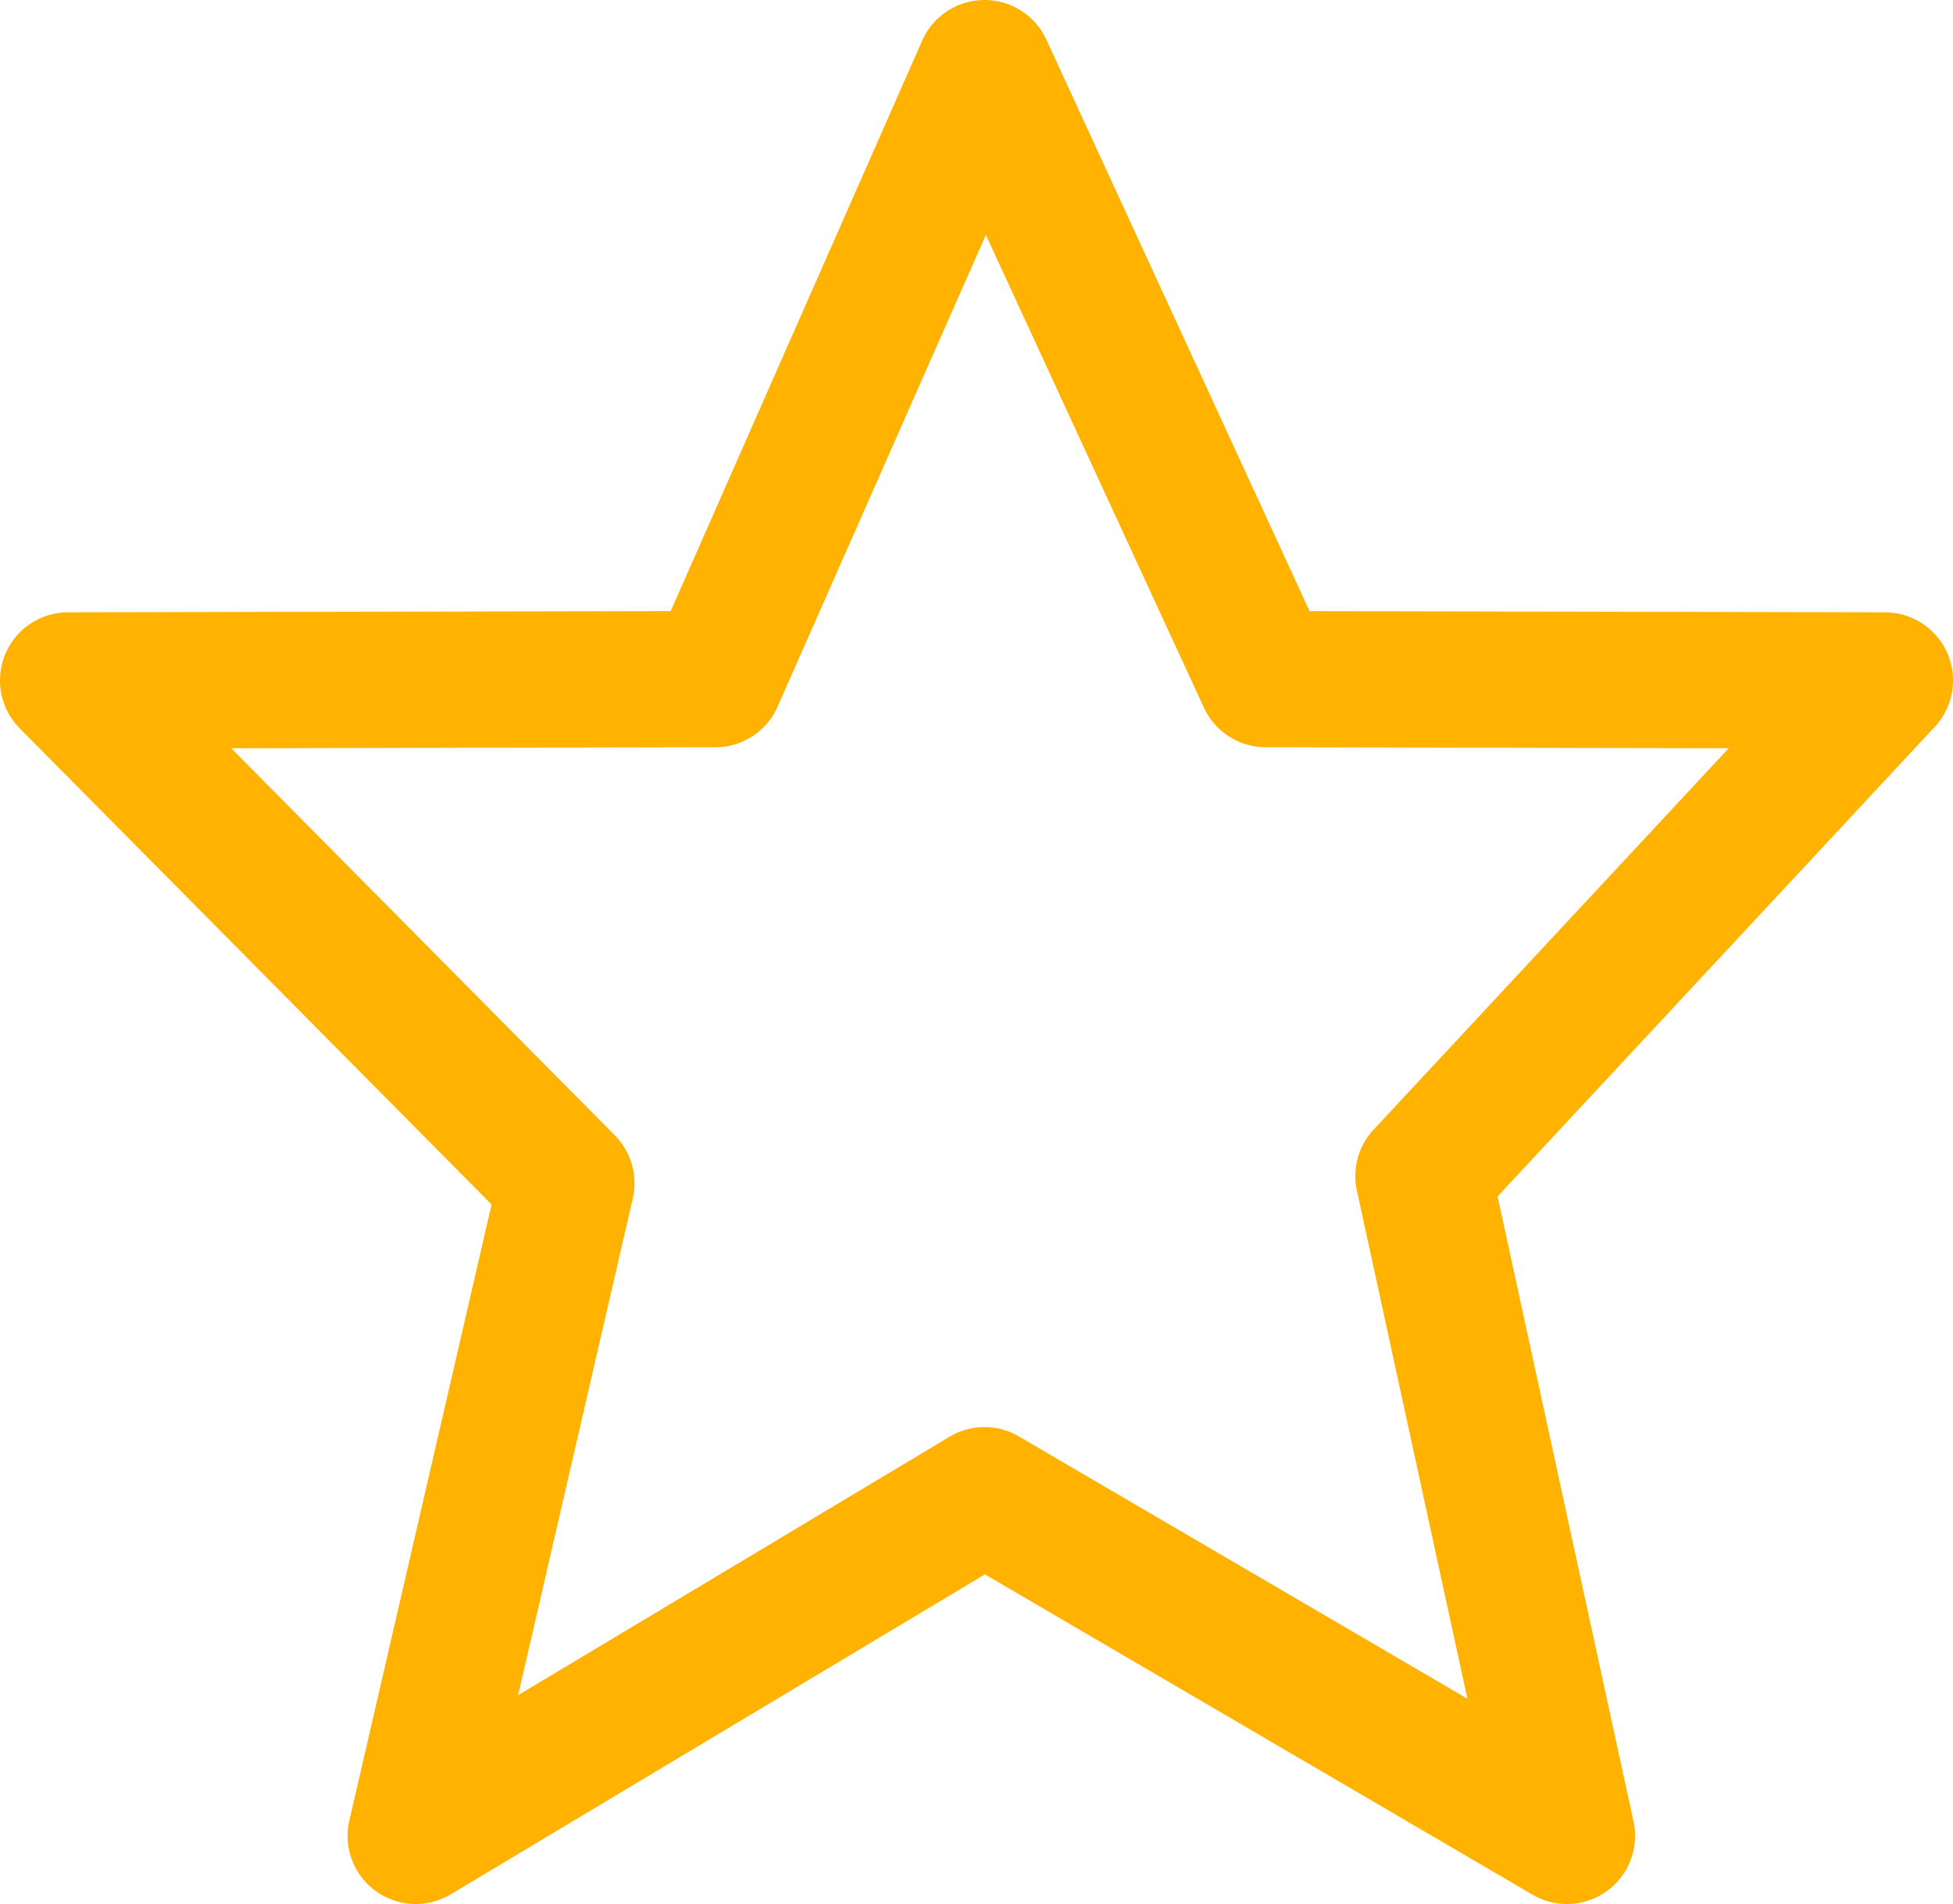 <svg viewBox="62.584 127.157 917.561 894.44" xmlns="http://www.w3.org/2000/svg"><path fill="#ffb200" d="M257.904 1021.597a32 32 0 01-31.183-39.199l66.82-289.402L71.855 469.33a32 32 0 0122.664-54.526l283.17-.57L495.804 146.33a32.003 32.003 0 0129.054-19.17h.264a32 32 0 0129.102 18.693l123.624 268.386 270.365.568a31.997 31.997 0 0129.286 19.26 32.003 32.003 0 01-5.936 34.546L766.18 689.187l63.86 293.61a32.001 32.001 0 01-47.424 34.423L525.314 866.744l-250.97 150.308a31.974 31.974 0 01-16.44 4.545zM525.12 797.56c5.58 0 11.162 1.458 16.153 4.377L752.01 925.18l-51.927-238.748a31.989 31.989 0 017.85-28.607L874.767 478.65l-217.564-.457a31.996 31.996 0 01-29.034-18.694L525.76 237.513l-97.81 221.508a31.997 31.997 0 01-29.25 19.17l-227.497.46 180.214 181.824a32.005 32.005 0 018.452 29.726l-53.863 233.286 202.67-121.38a31.988 31.988 0 0116.442-4.548z"/></svg>